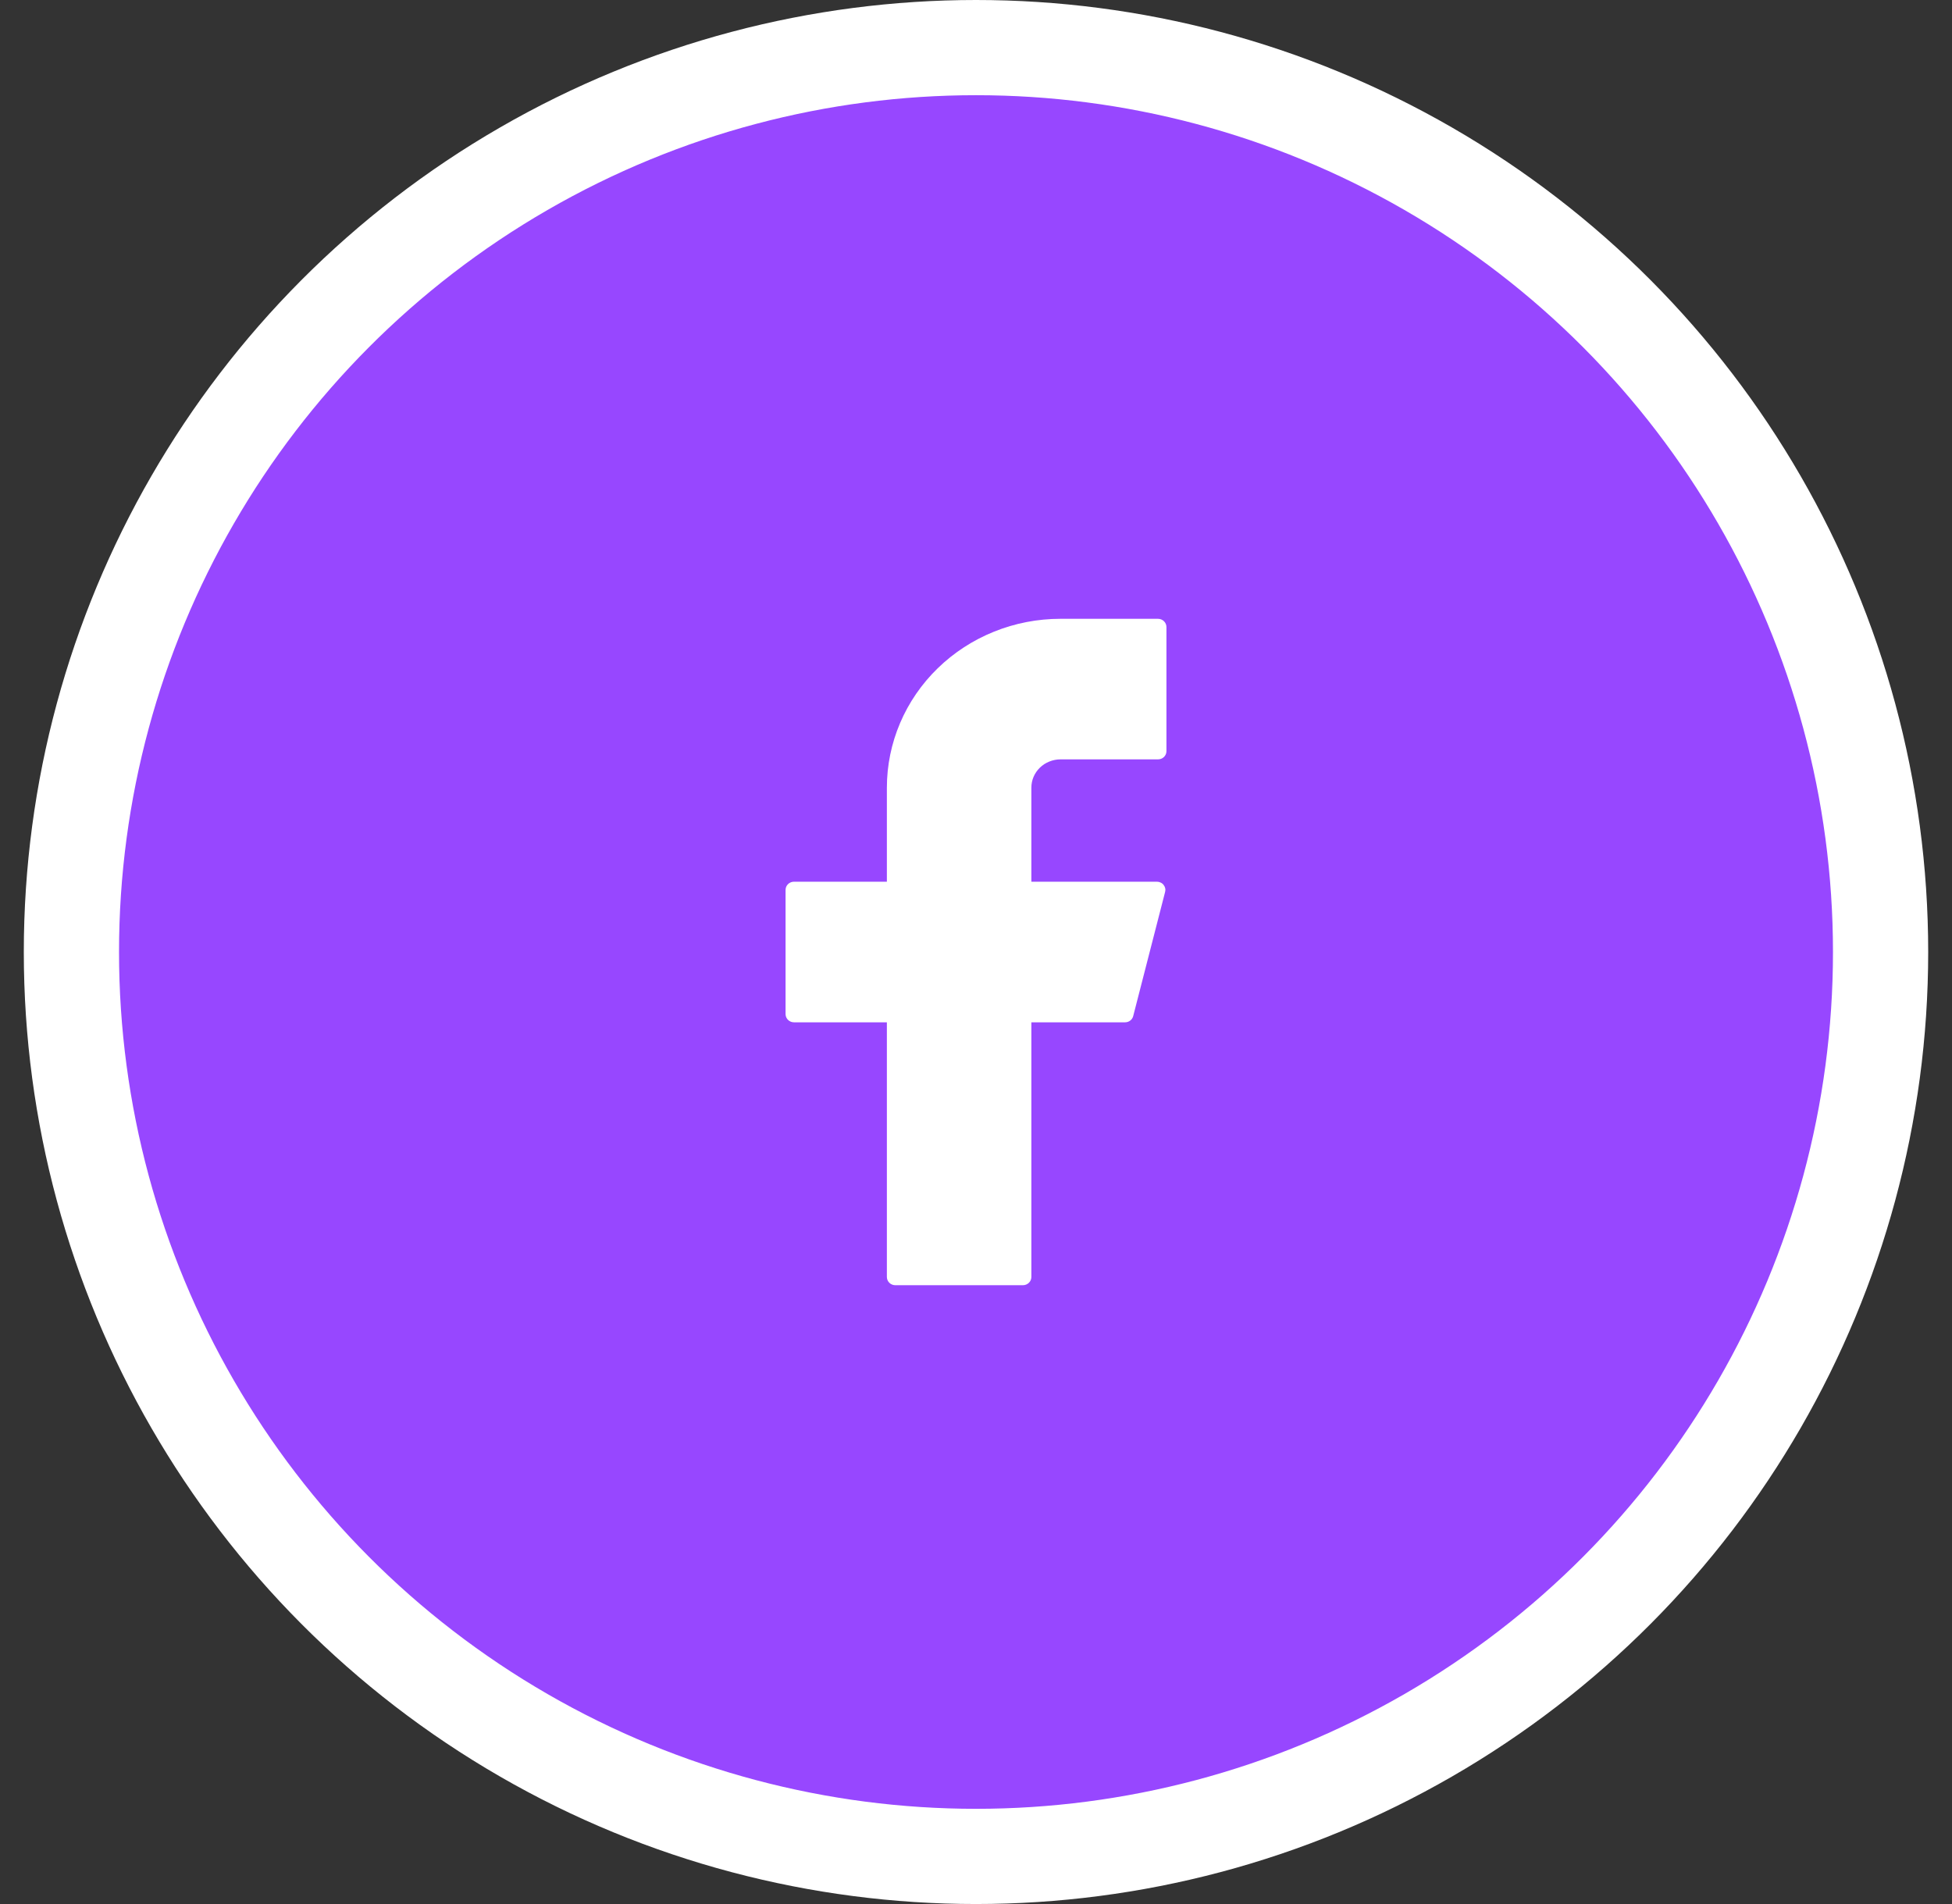 <svg width="41" height="40" viewBox="0 0 41 40" fill="none" xmlns="http://www.w3.org/2000/svg">
<rect x="0" y="0" width="41" height="40" fill="#333333" stroke="none"/>
<g clip-path="url(#clip0_7_174)">
<circle cx="20.5" cy="20" r="19" fill="#9747ff" stroke="white" stroke-width="2"/>
<path d="M22.273 13C21.307 13 20.379 13.374 19.696 14.039C19.012 14.704 18.628 15.607 18.628 16.548V18.523H16.677C16.58 18.523 16.5 18.6 16.5 18.696V21.304C16.5 21.399 16.579 21.477 16.677 21.477H18.628V26.827C18.628 26.922 18.707 27 18.805 27H21.485C21.583 27 21.663 26.923 21.663 26.827V21.477H23.631C23.712 21.477 23.783 21.423 23.802 21.346L24.472 18.738C24.479 18.713 24.48 18.686 24.474 18.66C24.468 18.635 24.457 18.611 24.44 18.59C24.424 18.569 24.403 18.552 24.378 18.541C24.354 18.529 24.328 18.523 24.301 18.523H21.663V16.548C21.663 16.47 21.678 16.393 21.709 16.32C21.74 16.248 21.785 16.183 21.841 16.128C21.898 16.072 21.965 16.029 22.04 15.999C22.114 15.969 22.193 15.953 22.273 15.953H24.323C24.42 15.953 24.5 15.877 24.5 15.781V13.173C24.5 13.078 24.421 13 24.323 13H22.273Z" fill="white"/>
</g>
<defs>
<clipPath id="clip0_7_174">
<rect width="40" height="40" fill="white" transform="translate(0.5)"/>
</clipPath>
</defs>
</svg>

